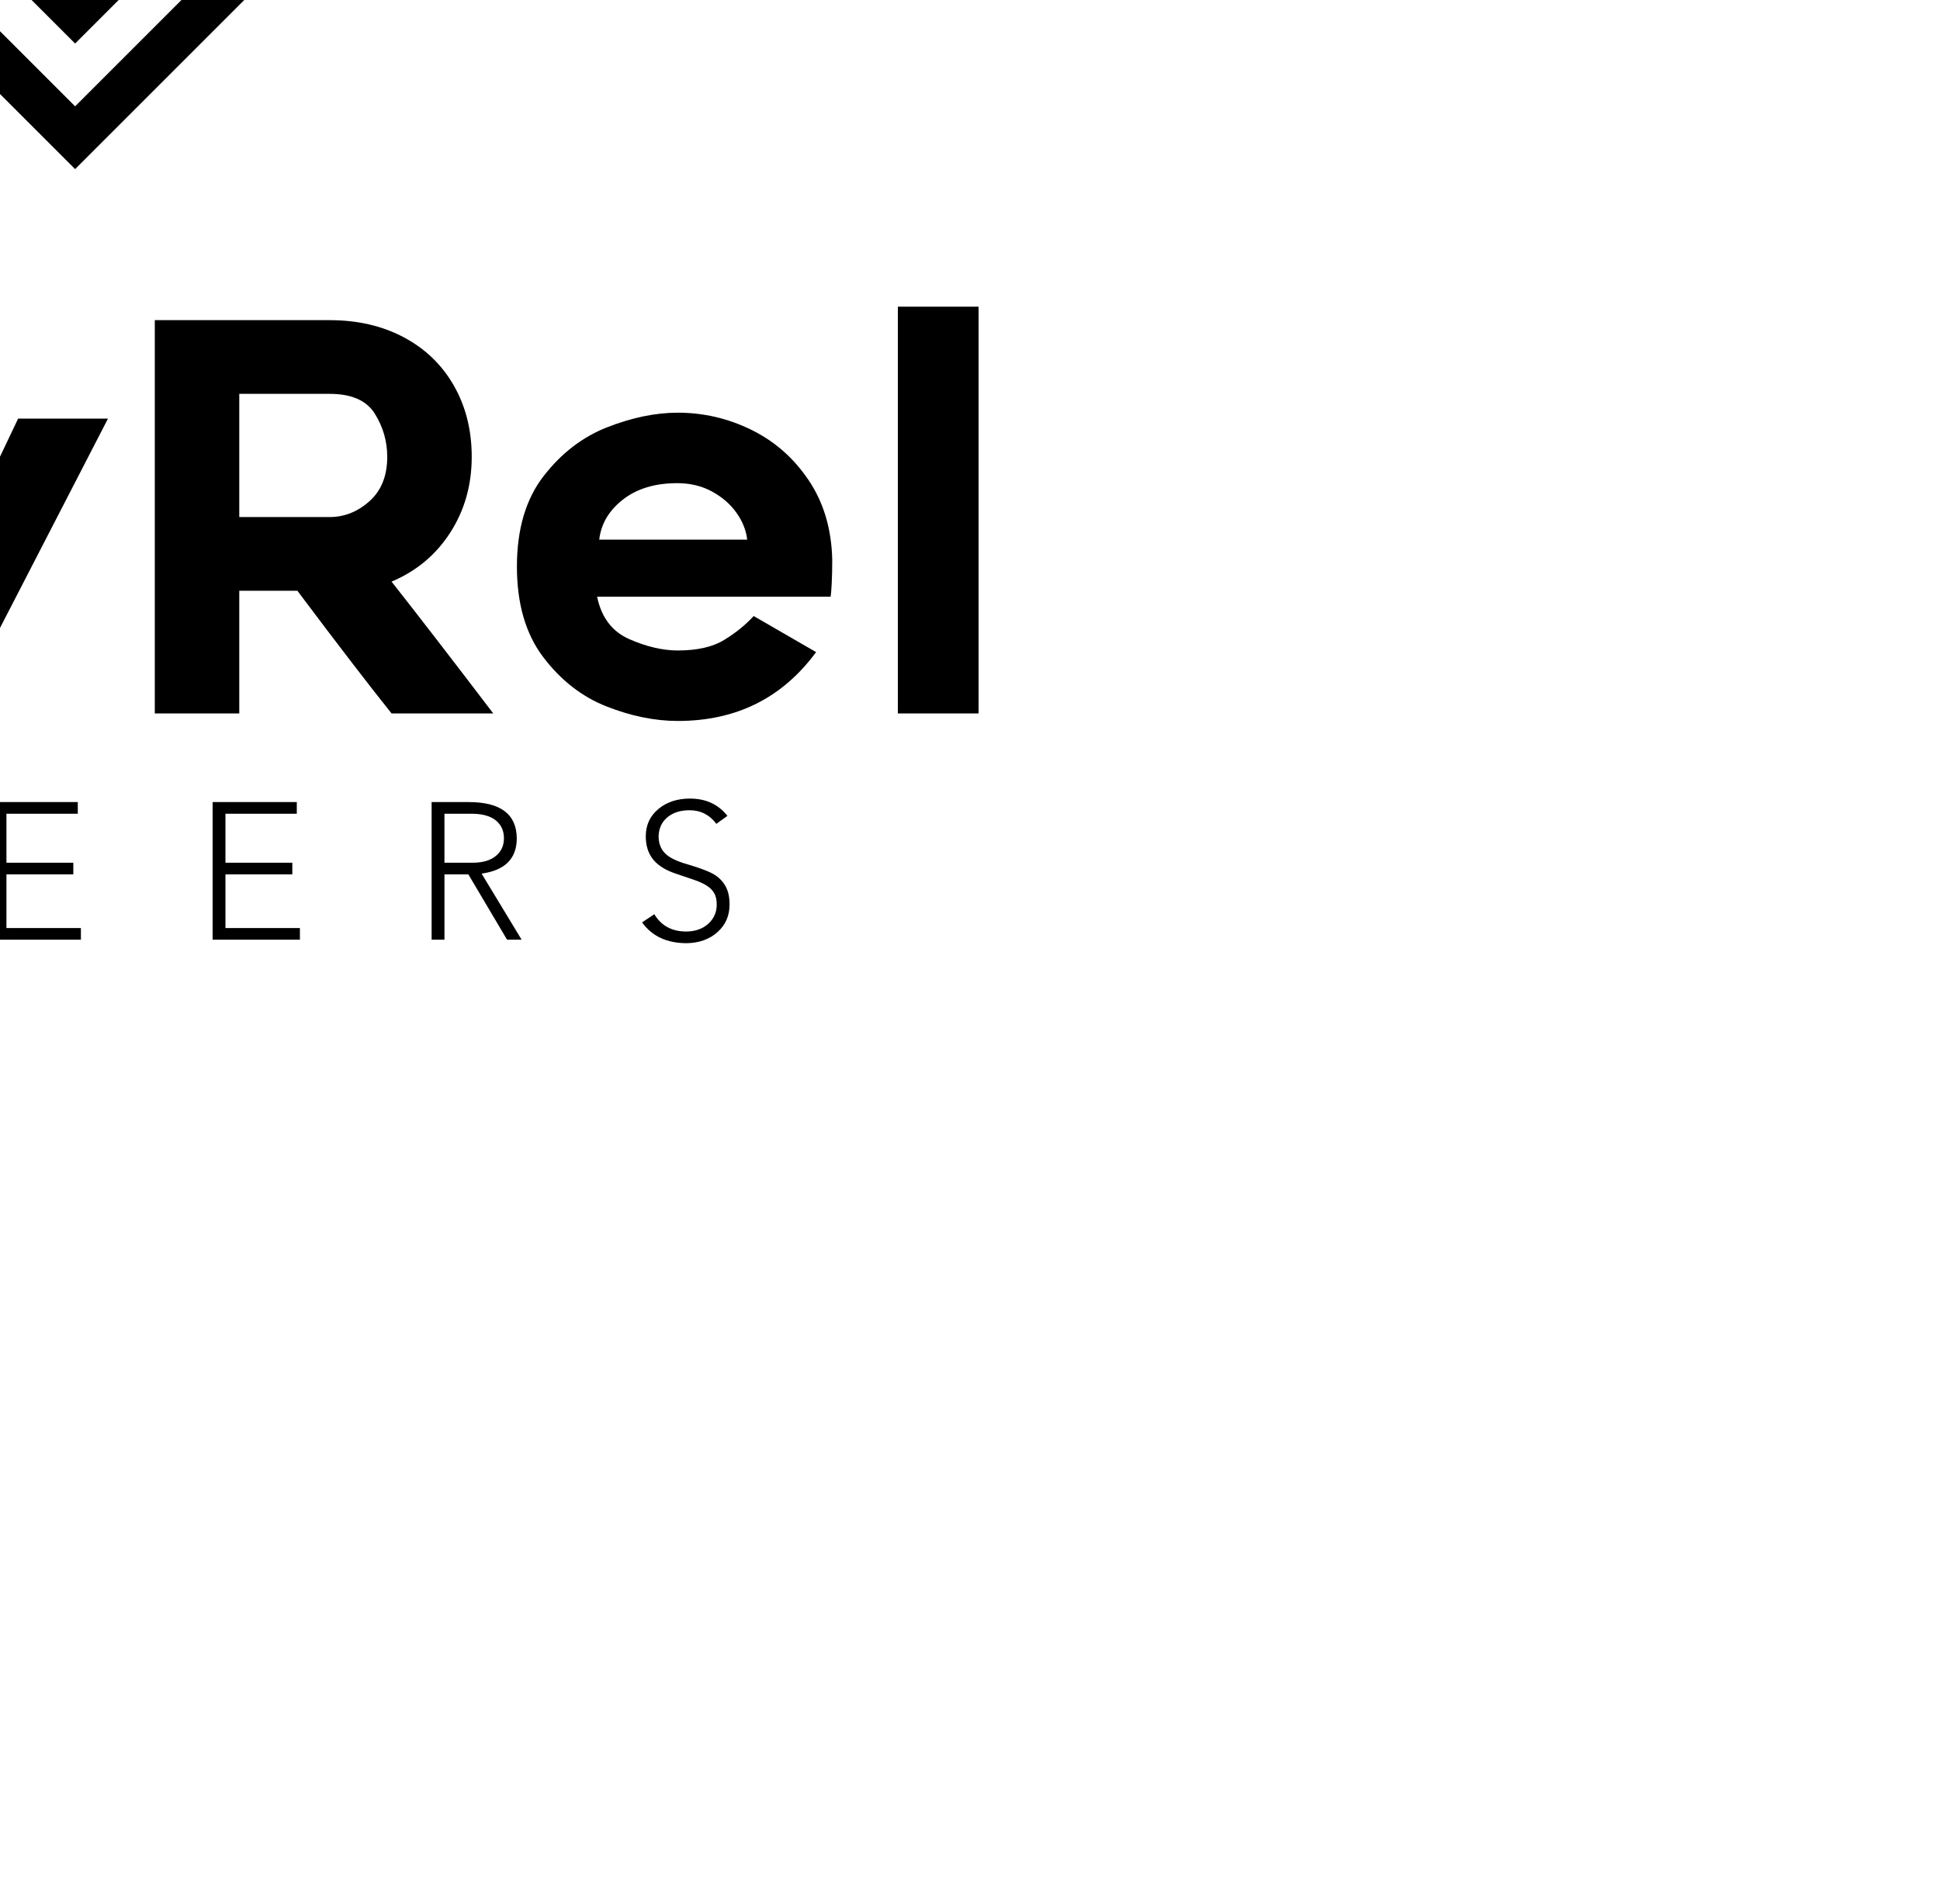 <?xml version="1.0"?>
<svg width="280" height="274.875" xmlns="http://www.w3.org/2000/svg" xmlns:svg="http://www.w3.org/2000/svg" class="snipcss-its8X" transform="translate(-50%, -50%) scale(1)">

 <g class="layer">
  <title>Layer 1</title>
  <g fill="#8785a2" id="SvgjsG1007" transform="matrix(2.014,0,0,2.014,48.808,-28.255)">
   <path clip-rule="evenodd" d="m14.03,50.03l13.5,13.5l13.5,-13.5l-13.5,-13.5l-13.5,13.5m13.5,-18l18,18l-18,18l-18,-18l18,-18" fill="#000000" fill-rule="evenodd" id="svg_1" xmlns="http://www.w3.org/2000/svg"/>
   <path clip-rule="evenodd" d="m27.53,54.53l4.5,-4.5l-4.5,-4.5l-4.5,4.5l4.5,4.5m-9,-4.5l9,-9l9,9l-9,9l-9,-9" fill="#000000" fill-rule="evenodd" id="svg_2" xmlns="http://www.w3.org/2000/svg"/>
   <path clip-rule="evenodd" d="m68.03,72.53l-18,-18l-18,18l18,18l18,-18m4.5,0l-22.5,22.5l-22.5,-22.5l22.5,-22.5l22.5,22.5" fill="#000000" fill-rule="evenodd" id="svg_3" xmlns="http://www.w3.org/2000/svg"/>
   <path clip-rule="evenodd" d="m59.03,72.53l-9,-9l-9,9l9,9l9,-9m4.5,0l-13.5,13.5l-13.5,-13.5l13.5,-13.5l13.5,13.5" fill="#000000" fill-rule="evenodd" id="svg_4" xmlns="http://www.w3.org/2000/svg"/>
   <polyline clip-rule="evenodd" fill="#000000" fill-rule="evenodd" id="svg_5" points="54.53,72.53 50.03,77.03 45.53,72.53 50.03,68.03 54.53,72.53 " xmlns="http://www.w3.org/2000/svg"/>
   <path clip-rule="evenodd" d="m41.03,27.53l9,9l9,-9l-9,-9l-9,9m-4.5,0l13.5,-13.5l13.5,13.5l-13.5,13.5l-13.5,-13.5" fill="#000000" fill-rule="evenodd" id="svg_6" xmlns="http://www.w3.org/2000/svg"/>
   <polyline clip-rule="evenodd" fill="#000000" fill-rule="evenodd" id="svg_7" points="45.53,27.53 50.03,23.03 54.53,27.53 50.03,32.03 45.53,27.53 " xmlns="http://www.w3.org/2000/svg"/>
   <path clip-rule="evenodd" d="m72.53,45.53l-4.5,4.5l4.5,4.5l4.5,-4.5l-4.5,-4.5m9,4.5l-9,9l-9,-9l9,-9l9,9" fill="#000000" fill-rule="evenodd" id="svg_8" xmlns="http://www.w3.org/2000/svg"/>
  </g>
  <g fill="#8785a2" id="SvgjsG1008" transform="matrix(3.883,0,0,3.883,-6.058,164.049)">
   <path d="m1.56,5.38l6.04,0q3.26,0 5.34,1.84q1.12,0.98 1.7,2.37t0.58,3.09q0,1.66 -0.6,3.09t-1.68,2.41q-1,0.88 -2.37,1.35t-2.97,0.47l-6.04,0l0,-14.62zm6.04,11.88q1.88,0 3.15,-0.98t1.27,-3.58t-1.28,-3.58t-3.14,-0.98l-2.88,0l0,9.12l2.88,0zm12.93,2.48q-1.37,-0.54 -2.35,-1.83t-0.98,-3.37t0.99,-3.36t2.37,-1.82t2.62,-0.54q1.44,0 2.74,0.64t2.13,1.88t0.87,2.94q0,0.52 -0.02,0.9t-0.04,0.48l-8.68,0q0.24,1.16 1.2,1.58t1.8,0.42q1.08,0 1.72,-0.39t1.1,-0.89l2.32,1.34q-1.88,2.56 -5.14,2.56q-1.28,0 -2.65,-0.54zm0.61,-7.69q-0.78,0.61 -0.88,1.49l5.5,0q-0.06,-0.52 -0.4,-1t-0.91,-0.79t-1.29,-0.31q-1.24,0 -2.02,0.61zm8.38,-3.01l3.32,0l2.56,5.38l2.56,-5.38l3.34,0l-5.9,11.44l-5.88,-11.44zm13.52,10.96l0,-14.62l6.5,0q1.56,0 2.76,0.64t1.86,1.8t0.66,2.64q0,1.58 -0.8,2.82t-2.18,1.82q1.42,1.8 3.78,4.9l-3.78,0q-1.28,-1.6 -3.5,-4.56l-2.16,0l0,4.56l-3.14,0zm6.5,-7.3q0.82,0 1.48,-0.59t0.66,-1.65q0,-0.86 -0.46,-1.6t-1.68,-0.74l-3.36,0l0,4.58l3.36,0zm10.29,7.04q-1.37,-0.54 -2.35,-1.83t-0.98,-3.37t0.99,-3.36t2.37,-1.82t2.62,-0.54q1.44,0 2.74,0.64t2.13,1.88t0.87,2.94q0,0.52 -0.02,0.9t-0.04,0.48l-8.68,0q0.24,1.16 1.2,1.58t1.8,0.42q1.08,0 1.72,-0.39t1.1,-0.89l2.32,1.34q-1.88,2.56 -5.14,2.56q-1.28,0 -2.65,-0.54zm0.61,-7.69q-0.78,0.61 -0.88,1.49l5.5,0q-0.06,-0.52 -0.4,-1t-0.91,-0.79t-1.29,-0.31q-1.24,0 -2.02,0.61zm10.22,-7.17l3,0l0,15.12l-3,0l0,-15.12z" fill="#000000" id="svg_9"/>
  </g>
  <g fill="#8785a2" id="SvgjsG1009" transform="matrix(1.403,0,0,1.403,34.569,246.312)">
   <path d="m8.34,5.48q3.14,0 4.88,2.22l-1.08,0.9q-0.6,-0.9 -1.6,-1.41t-2.2,-0.51q-2.64,0 -4.3,1.74t-1.7,4.5q0,2.74 1.67,4.47t4.33,1.77q1.14,0 2.32,-0.57t1.86,-1.63l1.08,0.82q-1.88,2.58 -5.26,2.58q-3.28,-0.02 -5.27,-2.12t-2.05,-5.32q0,-3.26 2.05,-5.33t5.27,-2.11zm20.01,9.56l6.5,0l-3.2,-7.76l-3.3,7.76zm4.04,-9.2l5.96,14.16l-1.48,0l-1.54,-3.76l-7.5,0l-1.6,3.76l-1.38,0l6.18,-14.16l1.36,0zm22.89,6.24q1.54,0 2.38,-0.69t0.84,-1.83t-0.82,-1.82t-2.44,-0.7l-2.86,0l0,5.04l2.9,0zm-0.4,-6.24q4.9,0 4.94,3.72q0,3.14 -3.62,3.64l4.12,6.8l-1.5,0l-3.98,-6.72l-2.46,0l0,6.72l-1.32,0l0,-14.16l3.82,0zm27.36,0l0,1.2l-7.34,0l0,5.04l6.88,0l0,1.2l-6.88,0l0,5.52l7.66,0l0,1.2l-8.98,0l0,-14.16l8.66,0zm22.53,0l0,1.2l-7.34,0l0,5.04l6.88,0l0,1.2l-6.88,0l0,5.52l7.66,0l0,1.2l-8.98,0l0,-14.16l8.66,0zm18.09,6.24q1.54,0 2.38,-0.69t0.84,-1.83t-0.82,-1.82t-2.44,-0.7l-2.86,0l0,5.04l2.9,0zm-0.4,-6.24q4.9,0 4.94,3.72q0,3.14 -3.62,3.64l4.12,6.8l-1.5,0l-3.98,-6.72l-2.46,0l0,6.72l-1.32,0l0,-14.16l3.82,0zm22.75,-0.36q2.46,0 3.86,1.78l-1.14,0.82q-1.04,-1.4 -2.76,-1.4q-1.4,0 -2.27,0.72t-0.91,1.96q0,1.08 0.66,1.75t2.3,1.13q2.16,0.64 2.88,1.13t1.09,1.21t0.37,1.8q0,1.72 -1.23,2.83t-3.17,1.15q-3.06,0 -4.6,-2.14l1.26,-0.84q1.06,1.76 3.24,1.78q1.42,0 2.3,-0.79t0.88,-1.99q0,-0.7 -0.25,-1.15t-0.76,-0.78t-1.3,-0.6t-1.85,-0.63q-1.6,-0.52 -2.37,-1.46t-0.77,-2.4q0,-1.72 1.29,-2.8t3.25,-1.08z" fill="#000000" id="svg_10"/>
  </g>
 </g>
</svg>